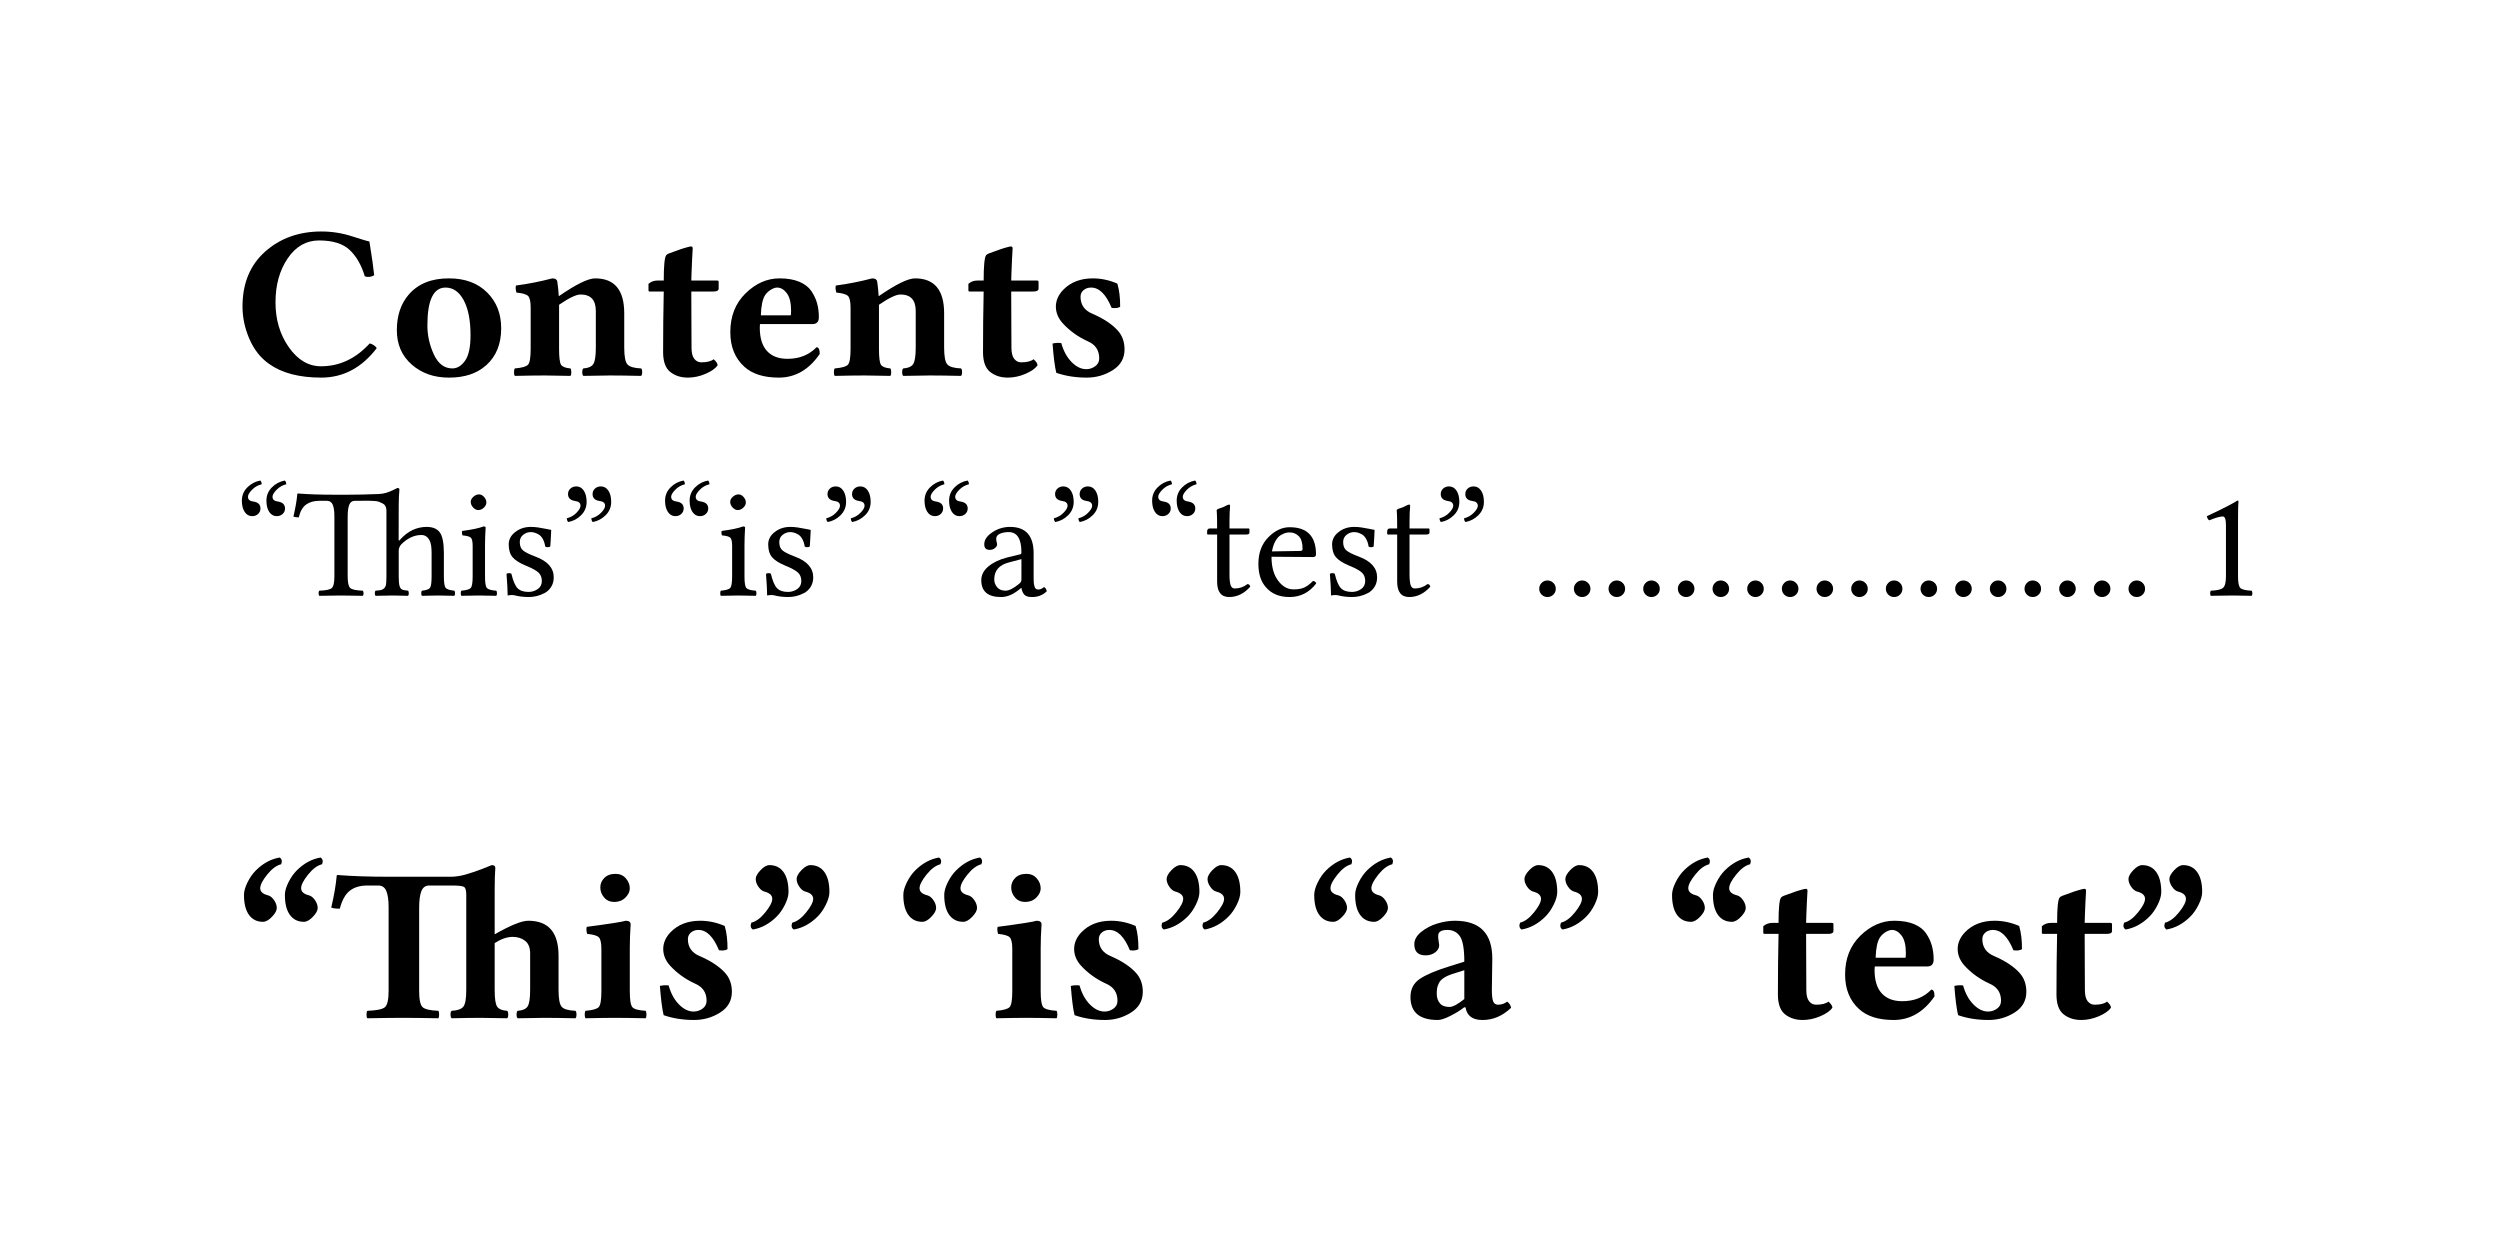 <svg class="typst-doc" viewBox="0 0 160 80.143" width="160pt" height="80.143pt" xmlns="http://www.w3.org/2000/svg" xmlns:xlink="http://www.w3.org/1999/xlink" xmlns:h5="http://www.w3.org/1999/xhtml">
    <g transform="matrix(1 0 0 1 5 5)">
        <g transform="translate(10 10)">
            <g class="typst-group">
                <g>
                    <g transform="translate(0 9.03)">
                        <g class="typst-text" transform="scale(1, -1)">
                            <use xlink:href="#gC90AB365DCA4D88F437A9E7C637E19CC" x="0" fill="#000000"/>
                            <use xlink:href="#g173728F0727F607AC47A0E90D76B031E" x="9.878" fill="#000000"/>
                            <use xlink:href="#gD77966780A9614A2A279AAE78717C9A0" x="17.589" fill="#000000"/>
                            <use xlink:href="#g67192BA581018A6006E310CE4B7357F4" x="26.209" fill="#000000"/>
                            <use xlink:href="#g512B29410CFDF23C1BB370BA68A53BD7" x="31.22" fill="#000000"/>
                            <use xlink:href="#gD77966780A9614A2A279AAE78717C9A0" x="38.062" fill="#000000"/>
                            <use xlink:href="#g67192BA581018A6006E310CE4B7357F4" x="46.683" fill="#000000"/>
                            <use xlink:href="#gE33F28F30838A9BD3F4457DE897035A4" x="51.693" fill="#000000"/>
                        </g>
                    </g>
                </g>
            </g>
        </g>
        <g transform="translate(10 26.53)">
            <g class="typst-group">
                <g>
                    <g transform="translate(0 6.582)">
                        <g class="typst-text" transform="scale(1, -1)">
                            <use xlink:href="#g549CEC0DD5B1A7A4680733237C4DFF7F" x="0" fill="#000000"/>
                            <use xlink:href="#g2BE867A6DB0A673FBC3653F8E4CAF68A" x="3.75" fill="#000000"/>
                            <use xlink:href="#gACA87B4FD1334AE5CE761DE6ACC2CF31" x="14.229" fill="#000000"/>
                            <use xlink:href="#g360AEB503C6E098EB326905C06035CF" x="16.938" fill="#000000"/>
                            <use xlink:href="#gB9C5833D7ABBF209E8DD5B33475FF3D1" x="20.835" fill="#000000"/>
                            <use xlink:href="#g549CEC0DD5B1A7A4680733237C4DFF7F" x="27.085" fill="#000000"/>
                            <use xlink:href="#gACA87B4FD1334AE5CE761DE6ACC2CF31" x="30.835" fill="#000000"/>
                            <use xlink:href="#g360AEB503C6E098EB326905C06035CF" x="33.545" fill="#000000"/>
                            <use xlink:href="#gB9C5833D7ABBF209E8DD5B33475FF3D1" x="37.441" fill="#000000"/>
                            <use xlink:href="#g549CEC0DD5B1A7A4680733237C4DFF7F" x="43.691" fill="#000000"/>
                            <use xlink:href="#g4A9B86D0250C0C708D196C23668AB959" x="47.441" fill="#000000"/>
                            <use xlink:href="#gB9C5833D7ABBF209E8DD5B33475FF3D1" x="52.007" fill="#000000"/>
                            <use xlink:href="#g549CEC0DD5B1A7A4680733237C4DFF7F" x="58.257" fill="#000000"/>
                            <use xlink:href="#g823AFB2C7E864D26056156C72ACB2354" x="62.007" fill="#000000"/>
                            <use xlink:href="#gFB0ADE78F92BF2E3AC690348BBAF38C0" x="65.166" fill="#000000"/>
                            <use xlink:href="#g360AEB503C6E098EB326905C06035CF" x="69.634" fill="#000000"/>
                            <use xlink:href="#g823AFB2C7E864D26056156C72ACB2354" x="73.53" fill="#000000"/>
                            <use xlink:href="#gB9C5833D7ABBF209E8DD5B33475FF3D1" x="76.689" fill="#000000"/>
                        </g>
                    </g>
                    <g transform="translate(80.439 6.582)">
                        <g class="typst-text" transform="scale(1, -1)"/>
                    </g>
                    <g transform="translate(82.939 0)">
                        <g class="typst-group">
                            <g>
                                <g transform="translate(0 6.582)">
                                    <g class="typst-text" transform="scale(1, -1)">
                                        <use xlink:href="#g81FBFD07E1A75E29FAEF4D1D43DEDF9" x="0" fill="#000000"/>
                                    </g>
                                </g>
                                <g transform="translate(2.219 6.582)">
                                    <g class="typst-text" transform="scale(1, -1)">
                                        <use xlink:href="#g81FBFD07E1A75E29FAEF4D1D43DEDF9" x="0" fill="#000000"/>
                                    </g>
                                </g>
                                <g transform="translate(4.437 6.582)">
                                    <g class="typst-text" transform="scale(1, -1)">
                                        <use xlink:href="#g81FBFD07E1A75E29FAEF4D1D43DEDF9" x="0" fill="#000000"/>
                                    </g>
                                </g>
                                <g transform="translate(6.656 6.582)">
                                    <g class="typst-text" transform="scale(1, -1)">
                                        <use xlink:href="#g81FBFD07E1A75E29FAEF4D1D43DEDF9" x="0" fill="#000000"/>
                                    </g>
                                </g>
                                <g transform="translate(8.874 6.582)">
                                    <g class="typst-text" transform="scale(1, -1)">
                                        <use xlink:href="#g81FBFD07E1A75E29FAEF4D1D43DEDF9" x="0" fill="#000000"/>
                                    </g>
                                </g>
                                <g transform="translate(11.093 6.582)">
                                    <g class="typst-text" transform="scale(1, -1)">
                                        <use xlink:href="#g81FBFD07E1A75E29FAEF4D1D43DEDF9" x="0" fill="#000000"/>
                                    </g>
                                </g>
                                <g transform="translate(13.311 6.582)">
                                    <g class="typst-text" transform="scale(1, -1)">
                                        <use xlink:href="#g81FBFD07E1A75E29FAEF4D1D43DEDF9" x="0" fill="#000000"/>
                                    </g>
                                </g>
                                <g transform="translate(15.53 6.582)">
                                    <g class="typst-text" transform="scale(1, -1)">
                                        <use xlink:href="#g81FBFD07E1A75E29FAEF4D1D43DEDF9" x="0" fill="#000000"/>
                                    </g>
                                </g>
                                <g transform="translate(17.748 6.582)">
                                    <g class="typst-text" transform="scale(1, -1)">
                                        <use xlink:href="#g81FBFD07E1A75E29FAEF4D1D43DEDF9" x="0" fill="#000000"/>
                                    </g>
                                </g>
                                <g transform="translate(19.967 6.582)">
                                    <g class="typst-text" transform="scale(1, -1)">
                                        <use xlink:href="#g81FBFD07E1A75E29FAEF4D1D43DEDF9" x="0" fill="#000000"/>
                                    </g>
                                </g>
                                <g transform="translate(22.185 6.582)">
                                    <g class="typst-text" transform="scale(1, -1)">
                                        <use xlink:href="#g81FBFD07E1A75E29FAEF4D1D43DEDF9" x="0" fill="#000000"/>
                                    </g>
                                </g>
                                <g transform="translate(24.404 6.582)">
                                    <g class="typst-text" transform="scale(1, -1)">
                                        <use xlink:href="#g81FBFD07E1A75E29FAEF4D1D43DEDF9" x="0" fill="#000000"/>
                                    </g>
                                </g>
                                <g transform="translate(26.622 6.582)">
                                    <g class="typst-text" transform="scale(1, -1)">
                                        <use xlink:href="#g81FBFD07E1A75E29FAEF4D1D43DEDF9" x="0" fill="#000000"/>
                                    </g>
                                </g>
                                <g transform="translate(28.841 6.582)">
                                    <g class="typst-text" transform="scale(1, -1)">
                                        <use xlink:href="#g81FBFD07E1A75E29FAEF4D1D43DEDF9" x="0" fill="#000000"/>
                                    </g>
                                </g>
                                <g transform="translate(31.059 6.582)">
                                    <g class="typst-text" transform="scale(1, -1)">
                                        <use xlink:href="#g81FBFD07E1A75E29FAEF4D1D43DEDF9" x="0" fill="#000000"/>
                                    </g>
                                </g>
                                <g transform="translate(33.278 6.582)">
                                    <g class="typst-text" transform="scale(1, -1)">
                                        <use xlink:href="#g81FBFD07E1A75E29FAEF4D1D43DEDF9" x="0" fill="#000000"/>
                                    </g>
                                </g>
                                <g transform="translate(35.496 6.582)">
                                    <g class="typst-text" transform="scale(1, -1)">
                                        <use xlink:href="#g81FBFD07E1A75E29FAEF4D1D43DEDF9" x="0" fill="#000000"/>
                                    </g>
                                </g>
                                <g transform="translate(37.715 6.582)">
                                    <g class="typst-text" transform="scale(1, -1)">
                                        <use xlink:href="#g81FBFD07E1A75E29FAEF4D1D43DEDF9" x="0" fill="#000000"/>
                                    </g>
                                </g>
                            </g>
                        </g>
                    </g>
                    <g transform="translate(122.852 6.582)">
                        <g class="typst-text" transform="scale(1, -1)"/>
                    </g>
                    <g transform="translate(125.352 6.582)">
                        <g class="typst-text" transform="scale(1, -1)">
                            <use xlink:href="#gE3361DEF64B88B3984363D229508595B" x="0" fill="#000000"/>
                        </g>
                    </g>
                </g>
            </g>
        </g>
        <g transform="translate(10 51.112)">
            <g class="typst-group">
                <g>
                    <g transform="translate(0 9.03)">
                        <g class="typst-text" transform="scale(1, -1)">
                            <use xlink:href="#g79A844D36505B17EB1BC40DCE8C35DEE" x="0" fill="#000000"/>
                            <use xlink:href="#g4826034CEE1B173F4B54D39B5157F3DB" x="6.159" fill="#000000"/>
                            <use xlink:href="#gDB5BB59E9CFD17E3FAE383DEBFB2D49A" x="22.06" fill="#000000"/>
                            <use xlink:href="#gE33F28F30838A9BD3F4457DE897035A4" x="26.564" fill="#000000"/>
                            <use xlink:href="#g4D88DE5979223A16E7F3B10DD87180DF" x="32.539" fill="#000000"/>
                            <use xlink:href="#g79A844D36505B17EB1BC40DCE8C35DEE" x="42.198" fill="#000000"/>
                            <use xlink:href="#gDB5BB59E9CFD17E3FAE383DEBFB2D49A" x="48.357" fill="#000000"/>
                            <use xlink:href="#gE33F28F30838A9BD3F4457DE897035A4" x="52.862" fill="#000000"/>
                            <use xlink:href="#g4D88DE5979223A16E7F3B10DD87180DF" x="58.837" fill="#000000"/>
                            <use xlink:href="#g79A844D36505B17EB1BC40DCE8C35DEE" x="68.496" fill="#000000"/>
                            <use xlink:href="#g81DDB67ED72466DD3142F719D03A9A78" x="74.655" fill="#000000"/>
                            <use xlink:href="#g4D88DE5979223A16E7F3B10DD87180DF" x="81.737" fill="#000000"/>
                            <use xlink:href="#g79A844D36505B17EB1BC40DCE8C35DEE" x="91.396" fill="#000000"/>
                            <use xlink:href="#g67192BA581018A6006E310CE4B7357F4" x="97.556" fill="#000000"/>
                            <use xlink:href="#g512B29410CFDF23C1BB370BA68A53BD7" x="102.566" fill="#000000"/>
                            <use xlink:href="#gE33F28F30838A9BD3F4457DE897035A4" x="109.409" fill="#000000"/>
                            <use xlink:href="#g67192BA581018A6006E310CE4B7357F4" x="115.384" fill="#000000"/>
                            <use xlink:href="#g4D88DE5979223A16E7F3B10DD87180DF" x="120.395" fill="#000000"/>
                        </g>
                    </g>
                </g>
            </g>
        </g>
    </g>
    <defs id="glyph">
        <symbol id="gC90AB365DCA4D88F437A9E7C637E19CC" overflow="visible">
            <path d="M 5.558 -0.137 Q 3.445 -0.137 2.215 0.745 Q 1.401 1.319 0.96 2.341 Q 0.52 3.363 0.52 4.409 Q 0.52 6.638 1.969 7.926 Q 3.418 9.215 5.571 9.215 Q 6.576 9.215 7.537 8.904 Q 8.497 8.593 8.641 8.579 Q 8.88 7.109 8.948 6.412 Q 8.641 6.241 8.347 6.344 Q 8.025 7.424 7.379 8.032 Q 6.733 8.641 5.421 8.641 Q 4.19 8.641 3.411 7.492 Q 2.632 6.344 2.632 4.676 Q 2.632 3.021 3.486 1.805 Q 4.341 0.588 5.544 0.588 Q 7.321 0.588 8.654 2.044 Q 8.764 2.044 8.911 1.945 Q 9.058 1.846 9.112 1.75 Q 7.67 -0.137 5.558 -0.137 Z "/>
        </symbol>
        <symbol id="g173728F0727F607AC47A0E90D76B031E" overflow="visible">
            <path d="M 3.637 5.626 Q 2.475 5.626 2.475 3.206 Q 2.475 2.242 2.888 1.347 Q 3.302 0.451 4.074 0.451 Q 4.539 0.451 4.888 0.947 Q 5.236 1.442 5.236 2.577 Q 5.236 4.006 4.799 4.816 Q 4.361 5.626 3.637 5.626 Z M 0.52 2.898 Q 0.52 4.3 1.285 5.182 Q 2.188 6.221 3.862 6.214 Q 5.387 6.214 6.292 5.318 Q 7.198 4.423 7.198 3.021 Q 7.198 1.511 6.241 0.656 Q 5.346 -0.144 3.849 -0.137 Q 2.42 -0.137 1.47 0.701 Q 0.52 1.538 0.52 2.898 Z "/>
        </symbol>
        <symbol id="gD77966780A9614A2A279AAE78717C9A0" overflow="visible">
            <path d="M 3.192 1.709 Q 3.192 0.882 3.319 0.687 Q 3.445 0.492 3.917 0.451 Q 3.972 0.396 3.975 0.212 Q 3.979 0.027 3.917 -0.027 Q 2.714 0 2.283 0 Q 1.538 0 0.362 -0.027 Q 0.308 0.027 0.308 0.208 Q 0.308 0.39 0.362 0.451 Q 1.032 0.506 1.203 0.687 Q 1.374 0.868 1.374 1.709 L 1.374 4.327 Q 1.374 4.915 1.213 5.083 Q 1.053 5.25 0.465 5.305 Q 0.383 5.571 0.431 5.756 Q 1.62 5.913 2.755 6.214 Q 3.062 6.214 3.083 5.975 Q 3.145 5.558 3.172 5.072 Q 4.84 6.221 5.503 6.214 Q 7.362 6.214 7.362 3.979 L 7.362 1.791 Q 7.362 0.937 7.567 0.708 Q 7.772 0.479 8.442 0.451 Q 8.511 0.396 8.511 0.212 Q 8.511 0.027 8.442 -0.027 Q 7.239 0 6.453 0 Q 5.92 0 4.744 -0.027 Q 4.676 0.027 4.676 0.208 Q 4.676 0.39 4.744 0.451 Q 5.209 0.479 5.376 0.721 Q 5.544 0.964 5.544 1.791 L 5.544 4.129 Q 5.544 5.182 4.566 5.182 Q 4.149 5.182 3.192 4.525 L 3.192 4.498 L 3.192 1.709 Z "/>
        </symbol>
        <symbol id="g67192BA581018A6006E310CE4B7357F4" overflow="visible">
            <path d="M 0.882 6.077 L 1.271 6.077 Q 1.271 7.492 1.429 7.697 Q 1.47 7.752 1.596 7.807 Q 1.723 7.861 1.907 7.919 Q 2.092 7.978 2.167 8.012 Q 2.331 8.08 2.635 8.169 Q 2.939 8.258 3.015 8.258 Q 3.124 8.258 3.124 8.135 Q 3.083 7.479 3.049 6.549 L 3.035 6.077 L 4.676 6.077 Q 4.785 6.077 4.785 5.995 L 4.785 5.558 Q 4.785 5.373 4.45 5.373 L 3.035 5.373 Q 3.035 4.587 3.042 3.315 Q 3.049 2.044 3.049 1.777 Q 3.049 1.285 3.227 1.063 Q 3.404 0.841 3.671 0.841 Q 4.218 0.841 4.464 1.039 Q 4.717 0.827 4.717 0.643 Q 4.491 0.335 3.934 0.099 Q 3.377 -0.137 2.816 -0.137 Q 2.119 -0.137 1.654 0.253 Q 1.237 0.615 1.23 1.47 Q 1.23 3.541 1.271 5.373 L 0.362 5.373 Q 0.294 5.373 0.294 5.462 L 0.294 5.865 Q 0.533 6.077 0.882 6.077 Z "/>
        </symbol>
        <symbol id="g512B29410CFDF23C1BB370BA68A53BD7" overflow="visible">
            <path d="M 2.475 3.849 L 4.382 3.849 Q 4.409 3.876 4.409 4.143 Q 4.409 4.901 4.136 5.264 Q 3.862 5.626 3.514 5.626 Q 3.356 5.626 3.134 5.5 Q 2.912 5.373 2.755 5.154 Q 2.502 4.771 2.475 3.849 Z M 6.036 1.805 Q 6.248 1.805 6.241 1.374 Q 5.202 -0.137 3.623 -0.137 Q 2.181 -0.137 1.415 0.561 Q 0.52 1.374 0.52 2.775 Q 0.52 4.3 1.497 5.257 Q 2.475 6.214 3.671 6.214 Q 4.416 6.214 4.932 5.999 Q 5.448 5.783 5.705 5.404 Q 5.961 5.024 6.074 4.618 Q 6.187 4.211 6.187 3.726 Q 6.187 3.295 5.783 3.288 L 2.42 3.288 Q 2.42 3.261 2.413 3.192 Q 2.406 3.124 2.406 3.069 Q 2.406 2.064 2.868 1.565 Q 3.329 1.066 4.17 1.066 Q 5.312 1.06 6.036 1.805 Z "/>
        </symbol>
        <symbol id="gE33F28F30838A9BD3F4457DE897035A4" overflow="visible">
            <path d="M 0.67 2.044 Q 0.978 2.112 1.23 2.071 Q 1.442 1.312 1.89 0.858 Q 2.338 0.403 2.83 0.403 Q 3.138 0.403 3.397 0.588 Q 3.657 0.772 3.657 1.094 Q 3.657 1.866 2.939 2.181 Q 1.989 2.611 1.319 3.343 Q 0.889 3.821 0.882 4.396 Q 0.882 4.997 1.36 5.489 Q 2.071 6.214 3.247 6.214 Q 4.047 6.214 4.819 5.879 Q 5.004 5.236 4.997 4.396 Q 4.812 4.272 4.45 4.327 Q 3.917 5.626 3.138 5.626 Q 2.844 5.626 2.652 5.458 Q 2.461 5.291 2.461 5.038 Q 2.461 4.266 3.22 3.951 Q 4.307 3.479 4.847 2.871 Q 5.277 2.393 5.277 1.668 Q 5.277 0.813 4.522 0.338 Q 3.767 -0.137 2.857 -0.137 Q 1.791 -0.137 0.909 0.171 Q 0.766 0.759 0.67 2.044 Z "/>
        </symbol>
        <symbol id="g549CEC0DD5B1A7A4680733237C4DFF7F" overflow="visible">
            <path d="M 2.71 5.078 Q 2.412 5.078 2.231 5.349 Q 2.051 5.62 2.051 6.069 Q 2.051 6.567 2.4 6.919 Q 2.749 7.271 3.232 7.358 Q 3.32 7.271 3.32 7.119 Q 2.959 7.031 2.7 6.765 Q 2.441 6.499 2.441 6.318 Q 2.441 6.05 2.798 6.011 Q 3.237 5.942 3.242 5.571 Q 3.242 5.361 3.091 5.22 Q 2.939 5.078 2.71 5.078 Z M 1.138 5.078 Q 0.84 5.078 0.659 5.349 Q 0.479 5.62 0.479 6.069 Q 0.479 6.567 0.83 6.919 Q 1.182 7.271 1.66 7.358 Q 1.748 7.271 1.748 7.119 Q 1.387 7.031 1.128 6.765 Q 0.869 6.499 0.869 6.318 Q 0.869 6.05 1.23 6.011 Q 1.67 5.942 1.67 5.571 Q 1.67 5.361 1.519 5.22 Q 1.367 5.078 1.138 5.078 Z "/>
        </symbol>
        <symbol id="g2BE867A6DB0A673FBC3653F8E4CAF68A" overflow="visible">
            <path d="M 3.501 1.221 Q 3.501 0.62 3.669 0.476 Q 3.838 0.332 4.468 0.308 Q 4.517 0.259 4.519 0.139 Q 4.521 0.02 4.468 -0.02 Q 3.467 0 3.081 0 Q 2.661 0 1.68 -0.02 Q 1.641 0.02 1.641 0.139 Q 1.641 0.259 1.68 0.308 Q 2.31 0.327 2.48 0.474 Q 2.651 0.62 2.651 1.221 L 2.651 5.068 Q 2.651 5.557 2.546 5.808 Q 2.441 6.06 2.178 6.06 L 1.689 6.06 Q 1.172 6.06 0.84 5.82 Q 0.508 5.581 0.371 5 Q 0.151 5 0.029 5.049 Q 0.229 5.908 0.278 6.499 Q 0.278 6.528 0.322 6.528 Q 1.333 6.45 2.651 6.45 L 3.511 6.45 Q 4.37 6.45 5.479 6.494 Q 5.742 6.504 5.967 6.572 Q 6.191 6.641 6.431 6.758 Q 6.67 6.875 6.68 6.88 Q 6.812 6.88 6.812 6.782 Q 6.772 6.382 6.768 5.732 L 6.763 3.579 Q 6.763 3.457 6.846 3.56 Q 6.855 3.574 6.86 3.579 Q 7.593 4.39 8.56 4.39 Q 9.131 4.39 9.39 4.048 Q 9.658 3.696 9.658 2.71 L 9.658 1.221 Q 9.658 0.63 9.773 0.491 Q 9.888 0.352 10.332 0.308 Q 10.371 0.269 10.371 0.149 Q 10.371 0.029 10.332 -0.02 Q 9.473 0 9.268 0 Q 9.087 0 8.252 -0.02 Q 8.213 0.02 8.21 0.139 Q 8.208 0.259 8.252 0.308 Q 8.662 0.347 8.767 0.488 Q 8.872 0.63 8.872 1.221 L 8.872 2.739 Q 8.872 3.271 8.75 3.511 Q 8.569 3.872 8.218 3.872 Q 7.539 3.872 6.938 3.281 Q 6.768 3.096 6.768 2.861 L 6.768 1.221 Q 6.768 0.796 6.819 0.618 Q 6.87 0.439 6.978 0.386 Q 7.085 0.332 7.368 0.308 Q 7.412 0.264 7.412 0.144 Q 7.412 0.024 7.368 -0.02 Q 6.528 0 6.382 0 Q 6.108 0 5.283 -0.02 Q 5.239 0.024 5.239 0.144 Q 5.239 0.264 5.283 0.308 Q 5.532 0.327 5.642 0.352 Q 5.752 0.376 5.845 0.471 Q 5.938 0.566 5.959 0.732 Q 5.981 0.898 5.981 1.221 L 5.981 5.43 Q 5.981 5.591 5.925 5.706 Q 5.869 5.82 5.745 5.886 Q 5.62 5.952 5.51 5.996 Q 5.4 6.04 5.195 6.05 Q 4.99 6.06 4.871 6.064 Q 4.751 6.069 4.509 6.064 Q 4.268 6.06 4.18 6.06 L 3.96 6.06 Q 3.701 6.06 3.601 5.806 Q 3.501 5.552 3.501 5.039 L 3.501 1.221 Z "/>
        </symbol>
        <symbol id="gACA87B4FD1334AE5CE761DE6ACC2CF31" overflow="visible">
            <path d="M 0.898 5.991 Q 0.898 6.172 1.069 6.321 Q 1.24 6.47 1.421 6.47 Q 1.611 6.47 1.755 6.304 Q 1.899 6.138 1.899 5.952 Q 1.899 5.781 1.741 5.625 Q 1.582 5.469 1.382 5.469 Q 1.201 5.469 1.05 5.635 Q 0.898 5.801 0.898 5.991 Z M 1.812 1.221 Q 1.812 0.62 1.931 0.481 Q 2.051 0.342 2.529 0.308 Q 2.578 0.259 2.578 0.139 Q 2.578 0.02 2.529 -0.02 Q 1.87 0 1.421 0 Q 0.962 0 0.298 -0.02 Q 0.259 0.02 0.259 0.139 Q 0.259 0.259 0.298 0.308 Q 0.776 0.347 0.898 0.483 Q 1.021 0.62 1.021 1.221 L 1.021 3.169 Q 1.021 3.589 0.906 3.699 Q 0.791 3.809 0.371 3.848 Q 0.312 4.019 0.352 4.131 Q 1.279 4.253 1.719 4.419 Q 1.851 4.419 1.851 4.351 Q 1.812 3.711 1.812 3.213 L 1.812 1.221 Z "/>
        </symbol>
        <symbol id="g360AEB503C6E098EB326905C06035CF" overflow="visible">
            <path d="M 0.479 1.382 Q 0.527 1.431 0.635 1.431 Q 0.742 1.431 0.791 1.392 Q 0.952 0.713 1.182 0.471 Q 1.411 0.229 1.89 0.229 Q 2.212 0.229 2.476 0.41 Q 2.739 0.591 2.739 0.928 Q 2.739 1.26 2.534 1.46 Q 2.329 1.66 1.719 1.909 Q 1.118 2.158 0.869 2.449 Q 0.62 2.739 0.62 3.271 Q 0.62 3.74 1.04 4.065 Q 1.46 4.39 2.031 4.39 Q 2.261 4.39 2.5 4.355 Q 2.739 4.321 3.005 4.265 Q 3.271 4.209 3.34 4.199 Q 3.32 3.667 3.281 3.14 Q 3.232 3.091 3.12 3.091 Q 3.008 3.091 2.959 3.13 Q 2.91 3.428 2.795 3.628 Q 2.681 3.828 2.524 3.914 Q 2.368 3.999 2.253 4.028 Q 2.139 4.058 2.031 4.058 Q 1.763 4.058 1.545 3.884 Q 1.328 3.711 1.328 3.418 Q 1.328 3.042 1.555 2.869 Q 1.782 2.695 2.329 2.49 Q 3.501 2.056 3.501 1.162 Q 3.501 0.811 3.335 0.549 Q 3.169 0.288 2.91 0.154 Q 2.651 0.02 2.4 -0.039 Q 2.148 -0.098 1.909 -0.098 Q 1.421 -0.098 1.001 0.01 Q 0.933 0.029 0.801 0.029 Q 0.703 0.029 0.552 0 Q 0.547 0.522 0.479 1.382 Z "/>
        </symbol>
        <symbol id="gB9C5833D7ABBF209E8DD5B33475FF3D1" overflow="visible">
            <path d="M 1.05 6.982 Q 1.348 6.982 1.528 6.711 Q 1.709 6.44 1.709 5.991 Q 1.709 5.493 1.36 5.142 Q 1.011 4.79 0.532 4.702 Q 0.444 4.79 0.439 4.941 Q 0.801 5.029 1.06 5.295 Q 1.318 5.562 1.318 5.742 Q 1.318 6.011 0.962 6.05 Q 0.522 6.118 0.518 6.489 Q 0.518 6.699 0.669 6.841 Q 0.82 6.982 1.05 6.982 Z M 2.622 6.982 Q 2.92 6.982 3.101 6.711 Q 3.281 6.44 3.281 5.991 Q 3.281 5.493 2.93 5.142 Q 2.578 4.79 2.1 4.702 Q 2.012 4.79 2.012 4.941 Q 2.373 5.029 2.632 5.295 Q 2.891 5.562 2.891 5.742 Q 2.891 6.011 2.529 6.05 Q 2.09 6.118 2.09 6.489 Q 2.09 6.699 2.241 6.841 Q 2.393 6.982 2.622 6.982 Z "/>
        </symbol>
        <symbol id="g4A9B86D0250C0C708D196C23668AB959" overflow="visible">
            <path d="M 2.93 2.329 L 2.139 2.119 Q 1.187 1.88 1.191 1.021 Q 1.191 0.752 1.375 0.53 Q 1.558 0.308 1.909 0.308 Q 2.251 0.308 2.788 0.752 Q 2.93 0.864 2.93 1.011 L 2.93 2.329 Z M 2.93 0.479 L 2.91 0.479 L 2.71 0.322 Q 2.168 -0.098 1.621 -0.098 Q 0.361 -0.098 0.361 0.981 Q 0.361 1.479 0.815 1.86 Q 1.27 2.241 2.012 2.432 L 2.871 2.642 Q 2.93 2.661 2.93 2.759 Q 2.93 4.058 2.119 4.058 Q 1.787 4.058 1.553 3.953 Q 1.318 3.848 1.318 3.638 Q 1.318 3.496 1.338 3.442 Q 1.367 3.384 1.372 3.262 Q 1.372 3.149 1.235 3.035 Q 1.099 2.92 0.898 2.92 Q 0.547 2.92 0.552 3.281 Q 0.552 3.701 1.067 4.045 Q 1.582 4.39 2.202 4.39 Q 3.711 4.39 3.711 2.7 L 3.711 1.23 Q 3.711 1.021 3.716 0.901 Q 3.721 0.781 3.75 0.64 Q 3.779 0.498 3.845 0.439 Q 3.911 0.381 4.009 0.381 Q 4.189 0.381 4.38 0.542 Q 4.521 0.464 4.551 0.269 Q 4.17 -0.103 3.599 -0.098 Q 3.257 -0.098 3.118 0.051 Q 2.979 0.2 2.93 0.479 Z "/>
        </symbol>
        <symbol id="g823AFB2C7E864D26056156C72ACB2354" overflow="visible">
            <path d="M 0.43 4.292 L 0.889 4.292 Q 0.889 4.673 0.884 4.922 Q 0.879 5.171 0.874 5.247 Q 0.869 5.322 0.864 5.371 Q 0.859 5.42 0.859 5.449 Q 0.859 5.522 1.079 5.586 Q 1.255 5.635 1.421 5.728 Q 1.587 5.815 1.641 5.82 Q 1.719 5.82 1.719 5.732 Q 1.68 5.332 1.68 4.678 L 1.68 4.292 L 2.881 4.292 Q 2.959 4.292 2.959 4.229 L 2.959 4.028 Q 2.959 3.896 2.72 3.901 L 1.68 3.901 L 1.68 1.372 Q 1.68 0.884 1.75 0.667 Q 1.821 0.449 2.012 0.449 Q 2.471 0.449 2.832 0.732 Q 2.983 0.723 3.008 0.562 Q 2.417 -0.098 1.66 -0.098 Q 0.889 -0.098 0.889 0.889 L 0.889 3.901 L 0.298 3.901 Q 0.249 3.901 0.249 3.96 L 0.249 4.092 Q 0.249 4.292 0.43 4.292 Z "/>
        </symbol>
        <symbol id="gFB0ADE78F92BF2E3AC690348BBAF38C0" overflow="visible">
            <path d="M 1.24 2.822 L 3.052 2.852 Q 3.203 2.852 3.198 2.988 Q 3.198 3.56 2.954 3.799 Q 2.71 4.038 2.368 4.038 Q 2.236 4.038 2.109 4.004 Q 1.982 3.97 1.797 3.86 Q 1.611 3.75 1.46 3.481 Q 1.309 3.213 1.24 2.822 Z M 3.862 0.928 Q 4.033 0.918 4.072 0.771 Q 3.403 -0.098 2.368 -0.098 Q 1.377 -0.098 0.84 0.542 Q 0.371 1.084 0.371 2.021 Q 0.371 3.081 1.006 3.726 Q 1.641 4.37 2.368 4.37 Q 4.058 4.37 4.058 2.632 Q 4.058 2.461 3.872 2.461 L 1.211 2.48 Q 1.211 1.641 1.528 1.108 Q 1.968 0.391 2.622 0.391 Q 3.042 0.391 3.308 0.51 Q 3.574 0.63 3.862 0.928 Z "/>
        </symbol>
        <symbol id="g81FBFD07E1A75E29FAEF4D1D43DEDF9" overflow="visible">
            <path d="M 0.571 0.43 Q 0.571 0.649 0.725 0.806 Q 0.879 0.962 1.099 0.962 Q 1.318 0.962 1.475 0.806 Q 1.631 0.649 1.631 0.43 Q 1.631 0.21 1.475 0.056 Q 1.318 -0.098 1.099 -0.098 Q 0.879 -0.098 0.725 0.056 Q 0.571 0.21 0.571 0.43 Z "/>
        </symbol>
        <symbol id="gE3361DEF64B88B3984363D229508595B" overflow="visible">
            <path d="M 2.881 1.221 Q 2.881 0.62 3.035 0.476 Q 3.188 0.332 3.75 0.308 Q 3.799 0.259 3.799 0.139 Q 3.799 0.02 3.75 -0.02 Q 2.749 0 2.529 0 Q 2.119 0 1.138 -0.02 Q 1.099 0.02 1.099 0.139 Q 1.099 0.259 1.138 0.308 Q 1.719 0.327 1.914 0.483 Q 2.109 0.64 2.109 1.221 L 2.109 4.482 Q 2.109 5.063 1.909 5.059 Q 1.641 5.059 1.04 4.81 Q 0.918 4.888 0.889 5.078 Q 2.29 5.728 2.852 6.079 Q 2.91 6.079 2.91 6.03 Q 2.881 5.801 2.881 4.692 L 2.881 1.221 Z "/>
        </symbol>
        <symbol id="g79A844D36505B17EB1BC40DCE8C35DEE" overflow="visible">
            <path d="M 4.45 6.146 Q 3.876 6.146 3.555 6.586 Q 3.233 7.027 3.233 7.868 Q 3.233 8.217 3.459 8.671 Q 3.685 9.126 3.992 9.434 Q 4.676 10.117 5.517 10.261 Q 5.729 10.124 5.612 9.83 Q 5.161 9.721 4.717 9.167 Q 4.272 8.613 4.272 8.299 Q 4.272 7.964 4.771 7.841 Q 4.983 7.786 5.158 7.533 Q 5.332 7.28 5.332 7.027 Q 5.332 6.788 5.024 6.467 Q 4.717 6.146 4.45 6.146 Z M 1.832 6.146 Q 1.258 6.146 0.937 6.586 Q 0.615 7.027 0.615 7.868 Q 0.615 8.217 0.841 8.671 Q 1.066 9.126 1.374 9.434 Q 2.058 10.117 2.898 10.261 Q 3.11 10.124 2.994 9.83 Q 2.543 9.721 2.099 9.167 Q 1.654 8.613 1.654 8.299 Q 1.654 7.964 2.153 7.841 Q 2.365 7.786 2.54 7.533 Q 2.714 7.28 2.714 7.027 Q 2.714 6.788 2.406 6.467 Q 2.099 6.146 1.832 6.146 Z "/>
        </symbol>
        <symbol id="g4826034CEE1B173F4B54D39B5157F3DB" overflow="visible">
            <path d="M 14.588 1.791 Q 14.588 0.937 14.79 0.708 Q 14.991 0.479 15.668 0.451 Q 15.736 0.396 15.736 0.212 Q 15.736 0.027 15.668 -0.027 Q 14.465 0 13.679 0 Q 13.146 0 11.97 -0.027 Q 11.901 0.027 11.901 0.208 Q 11.901 0.39 11.97 0.451 Q 12.435 0.479 12.602 0.721 Q 12.77 0.964 12.77 1.791 L 12.77 4.129 Q 12.77 4.676 12.448 4.929 Q 12.127 5.182 11.648 5.182 Q 11.122 5.182 10.5 4.785 L 10.5 1.777 Q 10.5 0.95 10.661 0.714 Q 10.821 0.479 11.3 0.451 Q 11.368 0.396 11.368 0.212 Q 11.368 0.027 11.3 -0.027 Q 10.097 0 9.591 0 Q 8.921 0 7.745 -0.027 Q 7.677 0.027 7.673 0.208 Q 7.67 0.39 7.745 0.451 Q 8.306 0.479 8.494 0.714 Q 8.682 0.95 8.682 1.777 L 8.682 7.882 Q 8.682 8.285 8.542 8.377 Q 8.401 8.47 7.745 8.47 L 6.316 8.47 Q 5.954 8.47 5.811 8.114 Q 5.667 7.759 5.667 7.041 L 5.667 1.723 Q 5.667 0.882 5.893 0.68 Q 6.118 0.479 6.891 0.451 Q 6.945 0.396 6.945 0.212 Q 6.945 0.027 6.891 -0.027 Q 5.489 0 4.662 0 Q 3.726 0 2.352 -0.027 Q 2.297 0.027 2.297 0.208 Q 2.297 0.39 2.352 0.451 Q 3.233 0.479 3.473 0.68 Q 3.712 0.882 3.712 1.723 L 3.712 7.082 Q 3.712 7.766 3.565 8.118 Q 3.418 8.47 3.049 8.47 L 2.365 8.47 Q 1.654 8.47 1.227 8.135 Q 0.8 7.8 0.588 6.986 Q 0.212 6.986 0.041 7.055 Q 0.321 8.258 0.39 9.099 Q 0.39 9.14 0.451 9.14 Q 1.866 9.03 3.712 9.03 L 5.681 9.03 L 7.684 9.03 Q 8.135 9.03 8.63 9.17 Q 9.126 9.311 9.687 9.526 Q 10.247 9.741 10.315 9.775 Q 10.541 9.775 10.541 9.591 Q 10.5 9.071 10.5 8.162 L 10.5 5.346 Q 12.038 6.221 12.653 6.214 Q 14.588 6.214 14.588 3.979 L 14.588 1.791 Z "/>
        </symbol>
        <symbol id="gDB5BB59E9CFD17E3FAE383DEBFB2D49A" overflow="visible">
            <path d="M 3.247 1.709 Q 3.247 0.868 3.415 0.68 Q 3.582 0.492 4.259 0.451 Q 4.313 0.396 4.313 0.212 Q 4.313 0.027 4.259 -0.027 Q 3.056 0 2.338 0 Q 1.593 0 0.417 -0.027 Q 0.362 0.027 0.362 0.208 Q 0.362 0.39 0.417 0.451 Q 1.087 0.506 1.258 0.687 Q 1.429 0.868 1.429 1.709 L 1.429 4.396 Q 1.429 4.983 1.268 5.151 Q 1.107 5.318 0.52 5.373 Q 0.438 5.64 0.492 5.824 Q 2.721 6.118 2.98 6.214 Q 3.302 6.214 3.302 5.975 Q 3.247 5.188 3.247 4.498 L 3.247 1.709 Z M 1.36 8.347 Q 1.36 8.695 1.617 8.955 Q 1.873 9.215 2.338 9.215 Q 2.741 9.215 2.994 8.928 Q 3.247 8.641 3.247 8.285 Q 3.247 7.978 2.967 7.697 Q 2.687 7.417 2.256 7.417 Q 1.853 7.417 1.606 7.701 Q 1.36 7.984 1.36 8.347 Z "/>
        </symbol>
        <symbol id="g4D88DE5979223A16E7F3B10DD87180DF" overflow="visible">
            <path d="M 1.709 9.775 Q 2.283 9.775 2.604 9.331 Q 2.926 8.887 2.926 8.053 Q 2.926 7.704 2.7 7.246 Q 2.475 6.788 2.167 6.48 Q 1.483 5.797 0.643 5.653 Q 0.431 5.79 0.547 6.091 Q 0.998 6.2 1.442 6.754 Q 1.887 7.308 1.887 7.615 Q 1.887 7.95 1.388 8.08 Q 1.176 8.135 1.001 8.388 Q 0.827 8.641 0.827 8.887 Q 0.827 9.126 1.135 9.451 Q 1.442 9.775 1.709 9.775 Z M 4.327 9.775 Q 4.901 9.775 5.223 9.331 Q 5.544 8.887 5.544 8.053 Q 5.544 7.704 5.318 7.246 Q 5.093 6.788 4.785 6.48 Q 4.102 5.797 3.261 5.653 Q 3.049 5.79 3.165 6.091 Q 3.616 6.2 4.061 6.754 Q 4.505 7.308 4.505 7.615 Q 4.505 7.95 4.006 8.08 Q 3.794 8.135 3.62 8.388 Q 3.445 8.641 3.445 8.887 Q 3.445 9.126 3.753 9.451 Q 4.061 9.775 4.327 9.775 Z "/>
        </symbol>
        <symbol id="g81DDB67ED72466DD3142F719D03A9A78" overflow="visible">
            <path d="M 4.136 0.677 L 4.047 0.67 Q 3.671 0.376 3.158 0.12 Q 2.646 -0.137 2.365 -0.137 Q 0.615 -0.137 0.615 1.333 Q 0.615 2.092 1.217 2.495 Q 1.818 2.898 3.124 3.302 L 4.061 3.596 Q 4.061 4.812 3.78 5.219 Q 3.5 5.626 2.98 5.626 Q 2.434 5.626 2.393 5.312 Q 2.372 5.175 2.413 4.942 Q 2.454 4.71 2.454 4.648 Q 2.454 4.389 2.201 4.194 Q 1.948 3.999 1.586 3.999 Q 0.861 3.999 0.861 4.71 Q 0.861 5.141 1.302 5.5 Q 1.743 5.858 2.331 6.036 Q 2.919 6.214 3.459 6.214 Q 5.852 6.214 5.852 3.794 L 5.824 1.777 Q 5.824 1.258 5.91 1.049 Q 5.995 0.841 6.214 0.841 Q 6.549 0.841 6.802 1.039 Q 7.014 0.882 7.055 0.643 Q 6.228 -0.144 5.223 -0.137 Q 4.272 -0.144 4.136 0.677 Z M 4.061 3.049 L 3.329 2.816 Q 2.98 2.707 2.758 2.563 Q 2.536 2.42 2.444 2.239 Q 2.352 2.058 2.324 1.917 Q 2.297 1.777 2.297 1.538 Q 2.297 1.176 2.492 0.937 Q 2.687 0.697 3.11 0.697 Q 3.432 0.697 4.061 1.203 L 4.061 3.049 Z "/>
        </symbol>
    </defs>
</svg>
